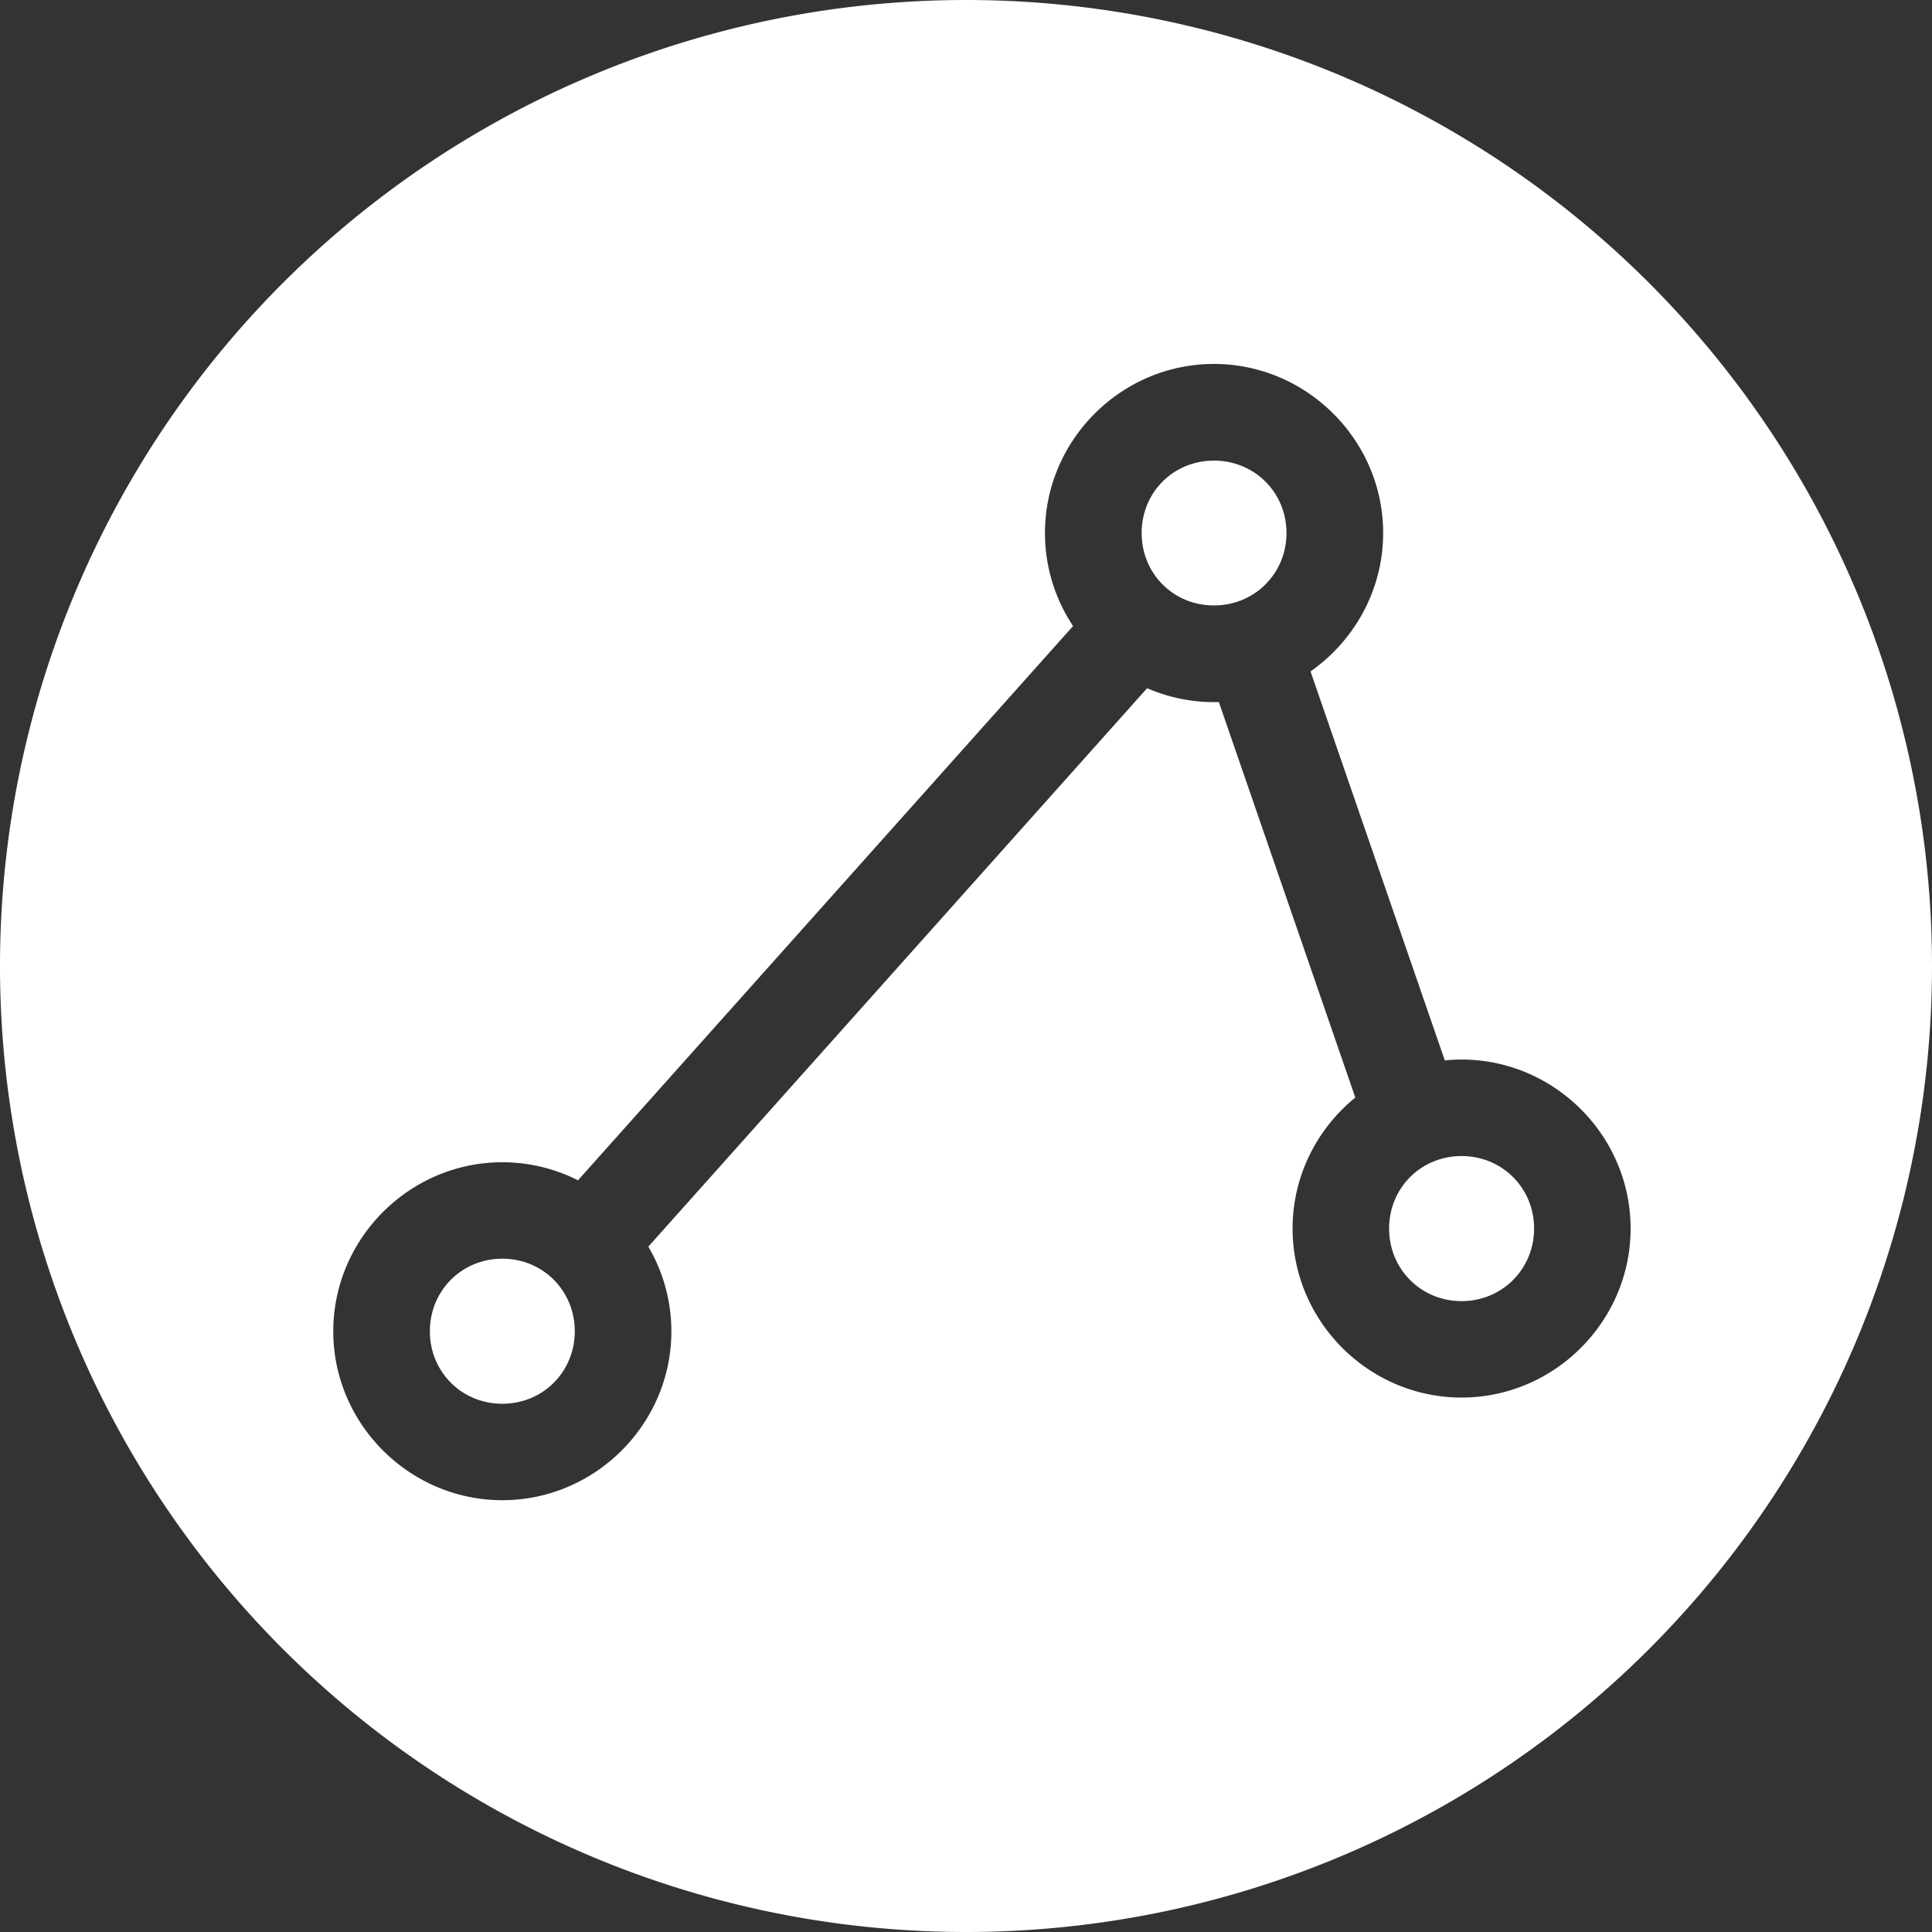 <?xml version="1.0" encoding="UTF-8" standalone="no"?>
<svg id="ic_ruler_route_selected"
   width="40" height="40" viewBox="0 0 24 24" version="1.1"
   xmlns:inkscape="http://www.inkscape.org/namespaces/inkscape"
   xmlns:sodipodi="http://sodipodi.sourceforge.net/DTD/sodipodi-0.dtd"
   xmlns="http://www.w3.org/2000/svg"
   xmlns:svg="http://www.w3.org/2000/svg">

  <rect x="0" y="0" width="24" height="24" fill="#333333" stroke="none"/>

  <path
     style="fill:#FFF;fill-opacity:1"
     d="M 12 0 A 12 12 0 0 0 0 12 A 12 12 0 0 0 12 24 A 12 12 0 0 0 24 12 A 12 12 0 0 0 12 0 z M 15.08 4.521 C 16.232 4.521 17.182 5.468 17.182 6.621 C 17.182 7.329 16.823 7.96 16.28 8.341 L 17.948 13.173 C 18.017 13.166 18.086 13.162 18.156 13.162 C 19.309 13.162 20.256 14.109 20.256 15.261 C 20.256 16.414 19.309 17.361 18.156 17.361 C 17.003 17.361 16.057 16.414 16.057 15.261 C 16.057 14.607 16.362 14.02 16.836 13.634 L 15.141 8.721 C 15.12 8.722 15.1 8.722 15.08 8.722 C 14.786 8.722 14.505 8.66 14.25 8.549 L 8.054 15.486 C 8.235 15.796 8.34 16.156 8.34 16.538 C 8.34 17.69 7.393 18.636 6.24 18.636 C 5.088 18.636 4.14 17.69 4.14 16.538 C 4.14 15.385 5.088 14.438 6.24 14.438 C 6.577 14.438 6.897 14.519 7.18 14.662 L 13.33 7.777 C 13.109 7.444 12.981 7.046 12.981 6.621 C 12.981 5.468 13.927 4.521 15.08 4.521 z M 15.08 5.722 C 14.576 5.722 14.182 6.117 14.182 6.621 C 14.182 7.125 14.576 7.521 15.08 7.521 C 15.584 7.521 15.981 7.125 15.981 6.621 C 15.981 6.117 15.584 5.722 15.08 5.722 z M 18.156 14.361 C 17.652 14.361 17.256 14.757 17.256 15.261 C 17.256 15.765 17.652 16.163 18.156 16.163 C 18.66 16.163 19.057 15.765 19.057 15.261 C 19.057 14.757 18.66 14.361 18.156 14.361 z M 6.24 15.636 C 5.736 15.636 5.34 16.033 5.34 16.538 C 5.34 17.042 5.736 17.438 6.24 17.438 C 6.744 17.438 7.14 17.042 7.14 16.538 C 7.14 16.033 6.744 15.636 6.24 15.636 z " />
</svg>
